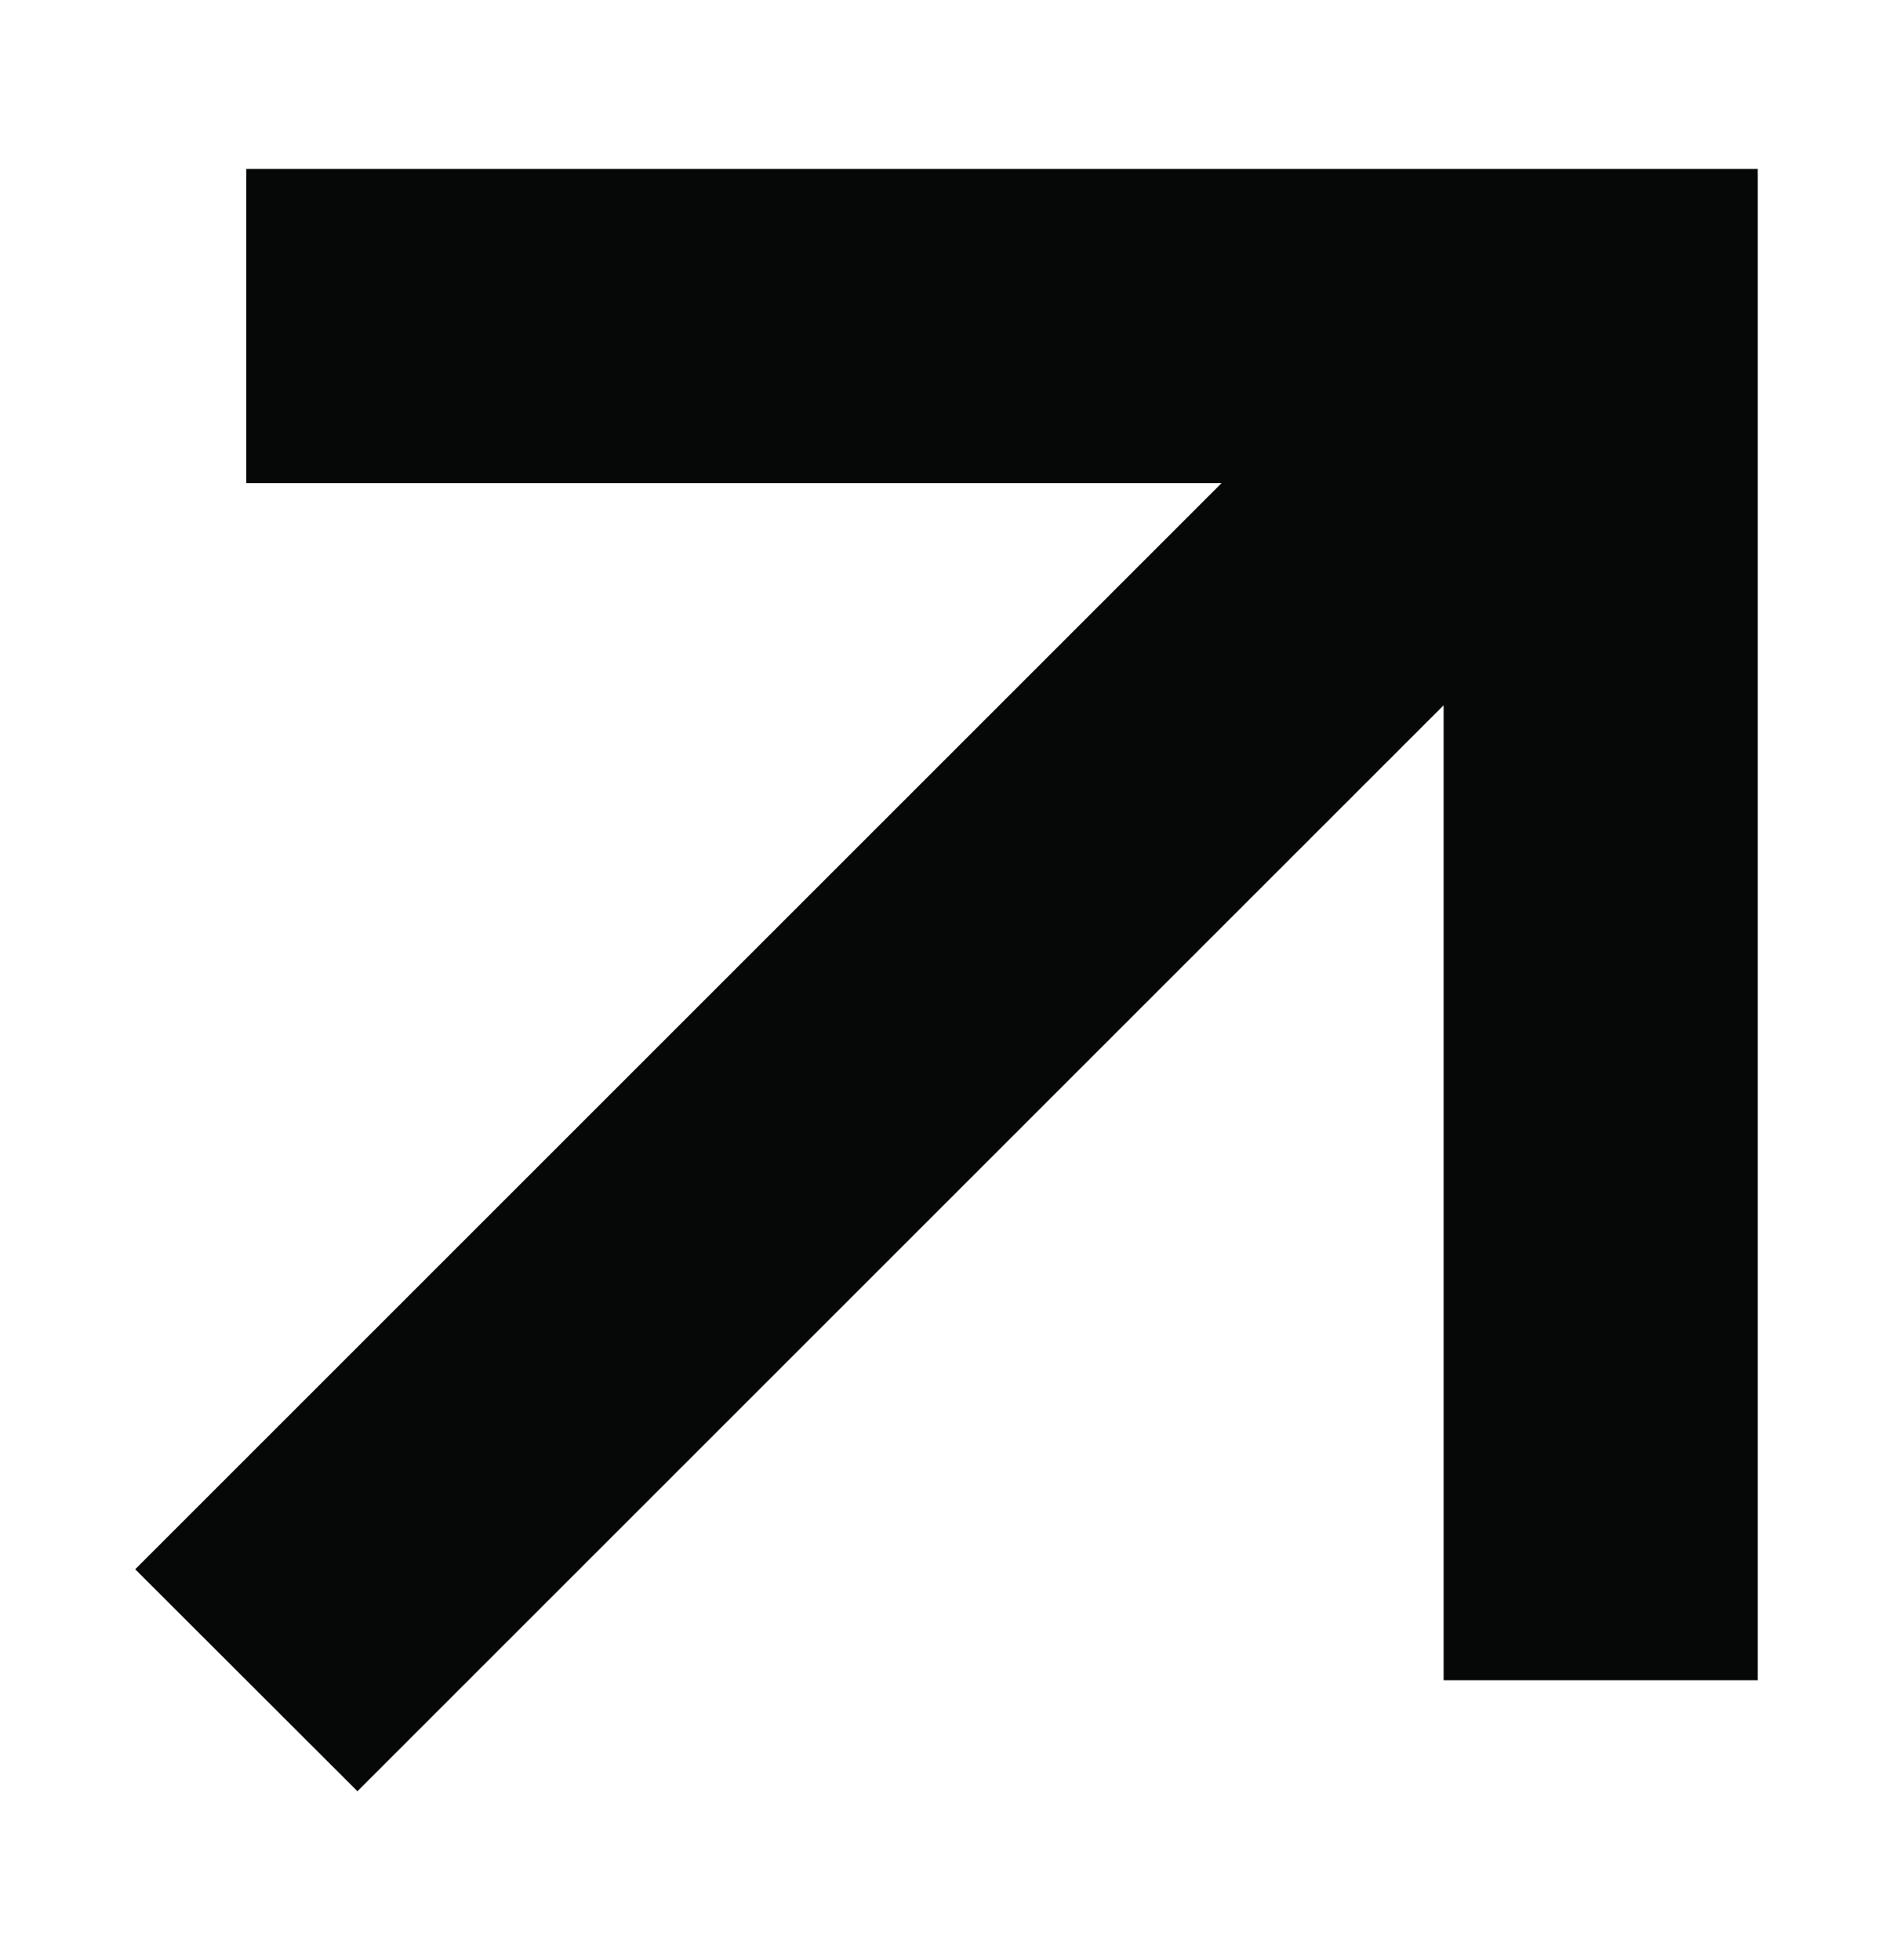 <svg width="28" height="29" viewBox="0 0 28 29" fill="none" xmlns="http://www.w3.org/2000/svg">
<path d="M3.642 2.5V7.147H18.069L2 23.216L5.287 26.5L21.353 10.434V24.858H26V2.5H3.642Z" fill="#060707"/>
</svg>
